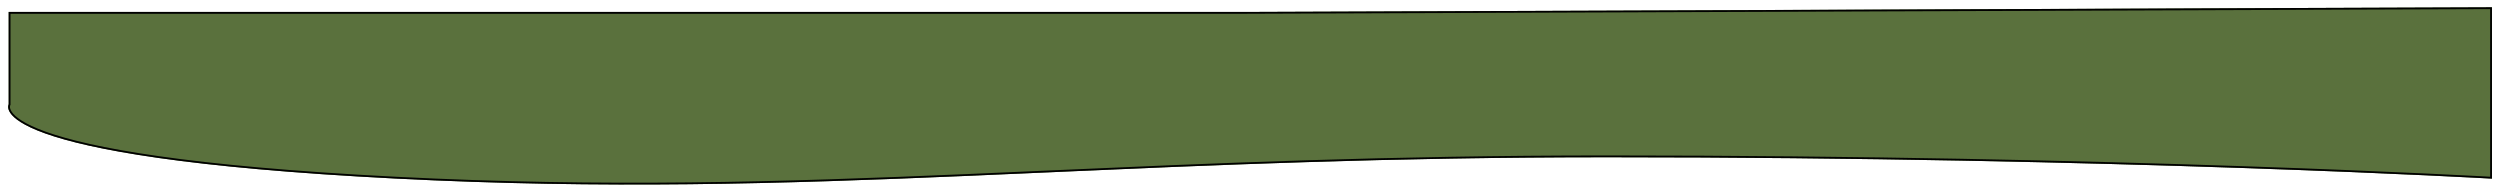 <svg width="1374" height="106" viewBox="0 0 1374 106" fill="none" xmlns="http://www.w3.org/2000/svg">
<g filter="url(#filter0_d_625_344)">
<path d="M4.768 2.57L684.5 2.57L1369.58 0L1369.59 94.188C1369.59 94.188 1164.56 82.445 883.76 82.433C602.964 82.421 447.317 105.847 217.409 94.14C-12.5 82.433 4.767 53.342 4.767 53.342L4.768 2.57Z" fill="#5A713D"/>
<path d="M5.2 53.594L5.2 53.593L5.267 53.48L5.267 53.343L5.268 3.07L684.501 3.07L684.503 3.07L1369.08 0.502L1369.09 93.659L1369.02 93.655C1368.63 93.633 1368.03 93.6 1367.25 93.557C1365.68 93.471 1363.34 93.344 1360.26 93.184C1354.1 92.863 1345 92.404 1333.19 91.853C1309.58 90.752 1275.17 89.284 1231.99 87.815C1145.63 84.878 1024.16 81.939 883.759 81.933C763.006 81.928 665.393 86.257 575.077 90.262C560.374 90.914 545.864 91.558 531.479 92.172C428.733 96.564 332.363 99.493 217.433 93.64C102.482 87.787 49.386 77.589 25.039 68.88C12.855 64.521 7.956 60.564 6.075 57.79C5.143 56.416 4.954 55.336 4.974 54.63C4.984 54.274 5.048 54.003 5.105 53.827C5.134 53.739 5.161 53.675 5.179 53.637C5.188 53.617 5.194 53.604 5.198 53.598C5.199 53.596 5.199 53.595 5.2 53.594Z" stroke="black"/>
</g>
<defs>
<filter id="filter0_d_625_344" x="0.473" y="0" width="1373.12" height="105.416" filterUnits="userSpaceOnUse" color-interpolation-filters="sRGB">
<feFlood flood-opacity="0" result="BackgroundImageFix"/>
<feColorMatrix in="SourceAlpha" type="matrix" values="0 0 0 0 0 0 0 0 0 0 0 0 0 0 0 0 0 0 127 0" result="hardAlpha"/>
<feOffset dy="4"/>
<feGaussianBlur stdDeviation="2"/>
<feComposite in2="hardAlpha" operator="out"/>
<feColorMatrix type="matrix" values="0 0 0 0 0 0 0 0 0 0 0 0 0 0 0 0 0 0 0.25 0"/>
<feBlend mode="normal" in2="BackgroundImageFix" result="effect1_dropShadow_625_344"/>
<feBlend mode="normal" in="SourceGraphic" in2="effect1_dropShadow_625_344" result="shape"/>
</filter>
</defs>
</svg>
